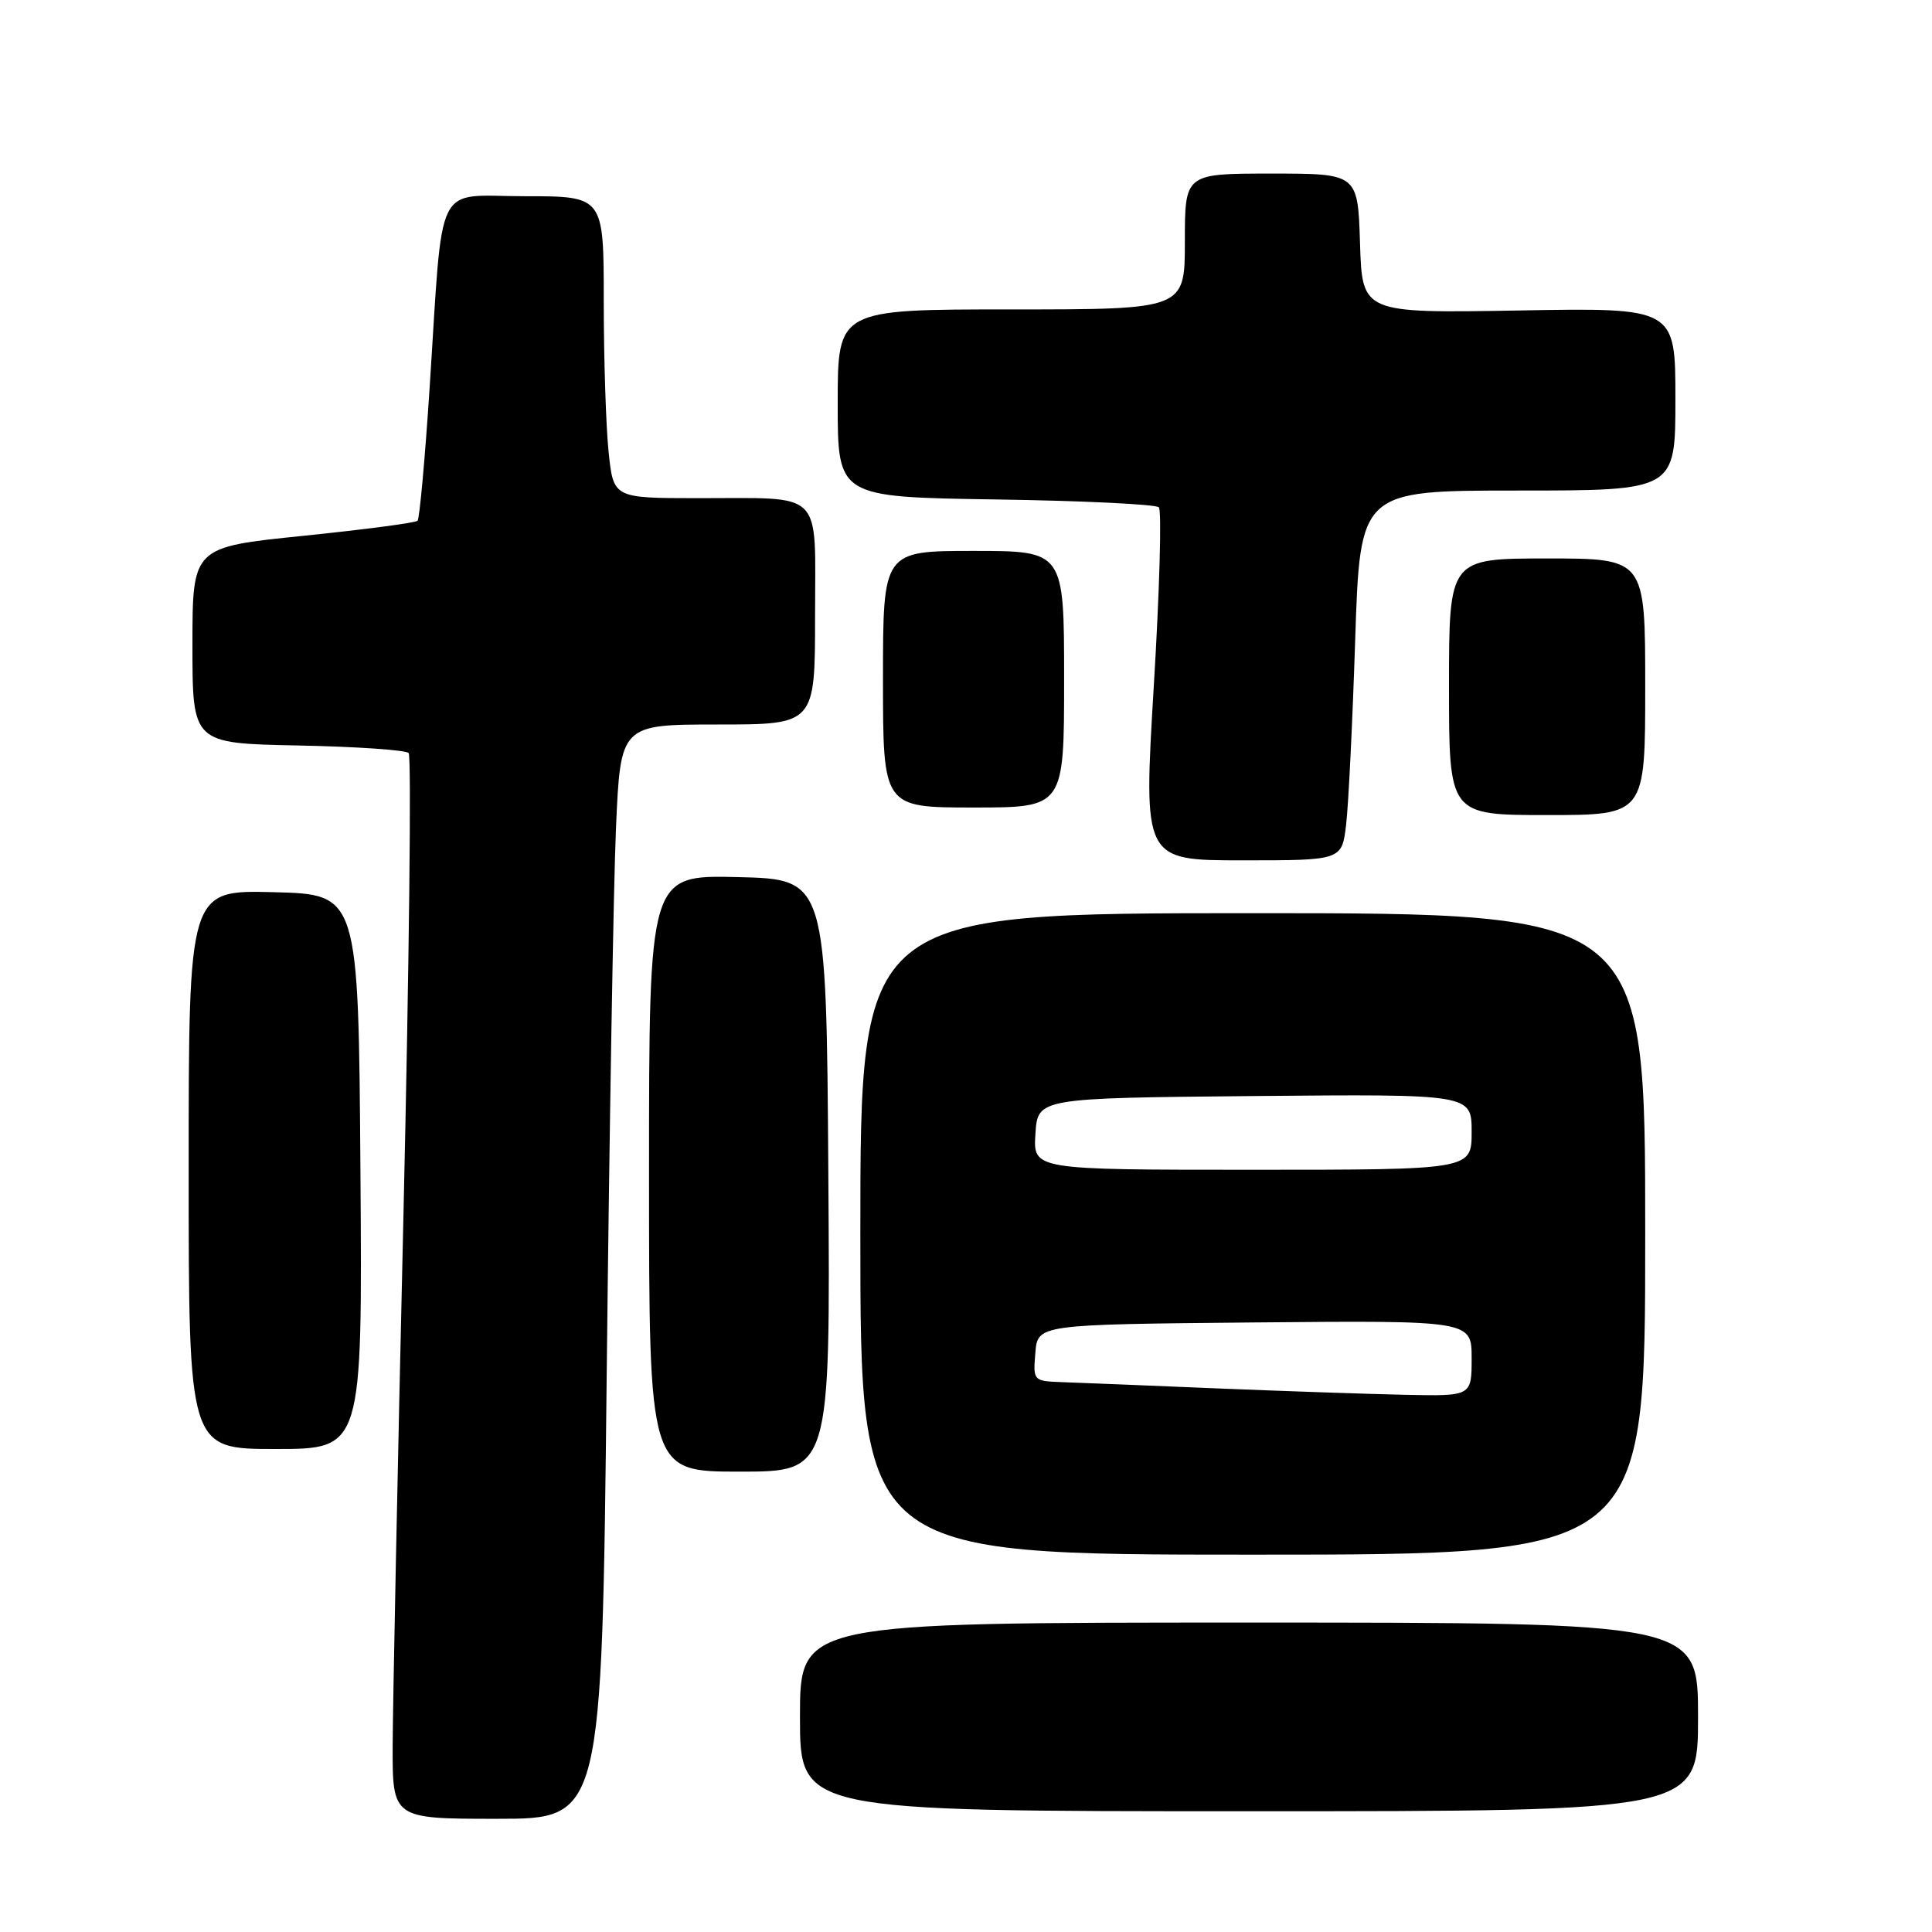 <?xml version="1.0" encoding="UTF-8" standalone="no"?>
<!DOCTYPE svg PUBLIC "-//W3C//DTD SVG 1.1//EN" "http://www.w3.org/Graphics/SVG/1.1/DTD/svg11.dtd" >
<svg xmlns="http://www.w3.org/2000/svg" xmlns:xlink="http://www.w3.org/1999/xlink" version="1.1" viewBox="0 0 256 256">
 <g >
 <path fill="currentColor"
d=" M 80.39 182.25 C 80.74 149.94 81.29 117.31 81.62 109.75 C 82.22 96.00 82.22 96.00 95.11 96.00 C 108.00 96.00 108.00 96.00 108.00 81.62 C 108.00 64.65 109.39 66.03 92.39 66.01 C 81.28 66.00 81.28 66.00 80.64 59.85 C 80.29 56.47 80.00 47.47 80.00 39.85 C 80.00 26.00 80.00 26.00 69.56 26.00 C 57.41 26.00 58.76 23.27 56.92 51.50 C 56.31 60.85 55.59 68.72 55.33 69.00 C 55.07 69.28 48.25 70.17 40.18 71.00 C 25.50 72.50 25.50 72.50 25.50 85.50 C 25.50 98.50 25.50 98.50 39.48 98.78 C 47.17 98.93 53.77 99.38 54.15 99.78 C 54.53 100.18 54.22 127.72 53.46 161.00 C 52.69 194.28 52.05 225.89 52.03 231.25 C 52.00 241.00 52.00 241.00 65.88 241.00 C 79.75 241.00 79.75 241.00 80.39 182.25 Z  M 225.00 227.50 C 225.00 215.00 225.00 215.00 165.50 215.00 C 106.00 215.00 106.00 215.00 106.00 227.50 C 106.00 240.00 106.00 240.00 165.50 240.00 C 225.00 240.00 225.00 240.00 225.00 227.50 Z  M 218.00 163.50 C 218.00 121.00 218.00 121.00 166.00 121.00 C 114.00 121.00 114.00 121.00 114.00 163.50 C 114.00 206.00 114.00 206.00 166.00 206.00 C 218.00 206.00 218.00 206.00 218.00 163.50 Z  M 109.76 155.75 C 109.50 116.50 109.50 116.50 97.75 116.22 C 86.00 115.94 86.00 115.94 86.00 155.47 C 86.00 195.00 86.00 195.00 98.01 195.00 C 110.02 195.00 110.02 195.00 109.76 155.75 Z  M 47.76 155.25 C 47.50 118.50 47.50 118.50 36.25 118.22 C 25.00 117.93 25.00 117.93 25.00 154.97 C 25.00 192.00 25.00 192.00 36.51 192.00 C 48.02 192.00 48.02 192.00 47.76 155.25 Z  M 178.37 109.25 C 178.68 106.64 179.22 95.61 179.57 84.75 C 180.22 65.00 180.22 65.00 201.11 65.00 C 222.00 65.00 222.00 65.00 222.00 52.89 C 222.00 40.77 222.00 40.77 201.25 41.14 C 180.50 41.50 180.50 41.50 180.21 32.25 C 179.92 23.00 179.92 23.00 168.46 23.00 C 157.00 23.00 157.00 23.00 157.00 32.00 C 157.00 41.00 157.00 41.00 134.00 41.00 C 111.00 41.00 111.00 41.00 111.00 53.43 C 111.00 65.86 111.00 65.86 131.92 66.18 C 143.42 66.35 153.16 66.82 153.55 67.22 C 153.95 67.61 153.65 78.30 152.88 90.97 C 151.50 114.00 151.50 114.00 164.66 114.00 C 177.81 114.00 177.81 114.00 178.37 109.25 Z  M 218.00 91.00 C 218.00 74.00 218.00 74.00 205.00 74.00 C 192.00 74.00 192.00 74.00 192.00 91.00 C 192.00 108.00 192.00 108.00 205.00 108.00 C 218.00 108.00 218.00 108.00 218.00 91.00 Z  M 141.00 90.00 C 141.00 73.00 141.00 73.00 129.00 73.00 C 117.00 73.00 117.00 73.00 117.00 90.00 C 117.00 107.00 117.00 107.00 129.00 107.00 C 141.00 107.00 141.00 107.00 141.00 90.00 Z  M 161.00 183.96 C 151.93 183.58 142.79 183.21 140.69 183.14 C 136.92 183.00 136.88 182.96 137.19 179.25 C 137.50 175.50 137.50 175.50 166.25 175.23 C 195.00 174.97 195.00 174.97 195.00 179.98 C 195.00 185.00 195.00 185.00 186.25 184.82 C 181.44 184.72 170.07 184.33 161.00 183.96 Z  M 137.20 150.25 C 137.50 145.50 137.50 145.50 166.25 145.23 C 195.00 144.97 195.00 144.97 195.00 149.98 C 195.00 155.00 195.00 155.00 165.95 155.00 C 136.89 155.00 136.89 155.00 137.20 150.25 Z "/>
</g>
</svg>